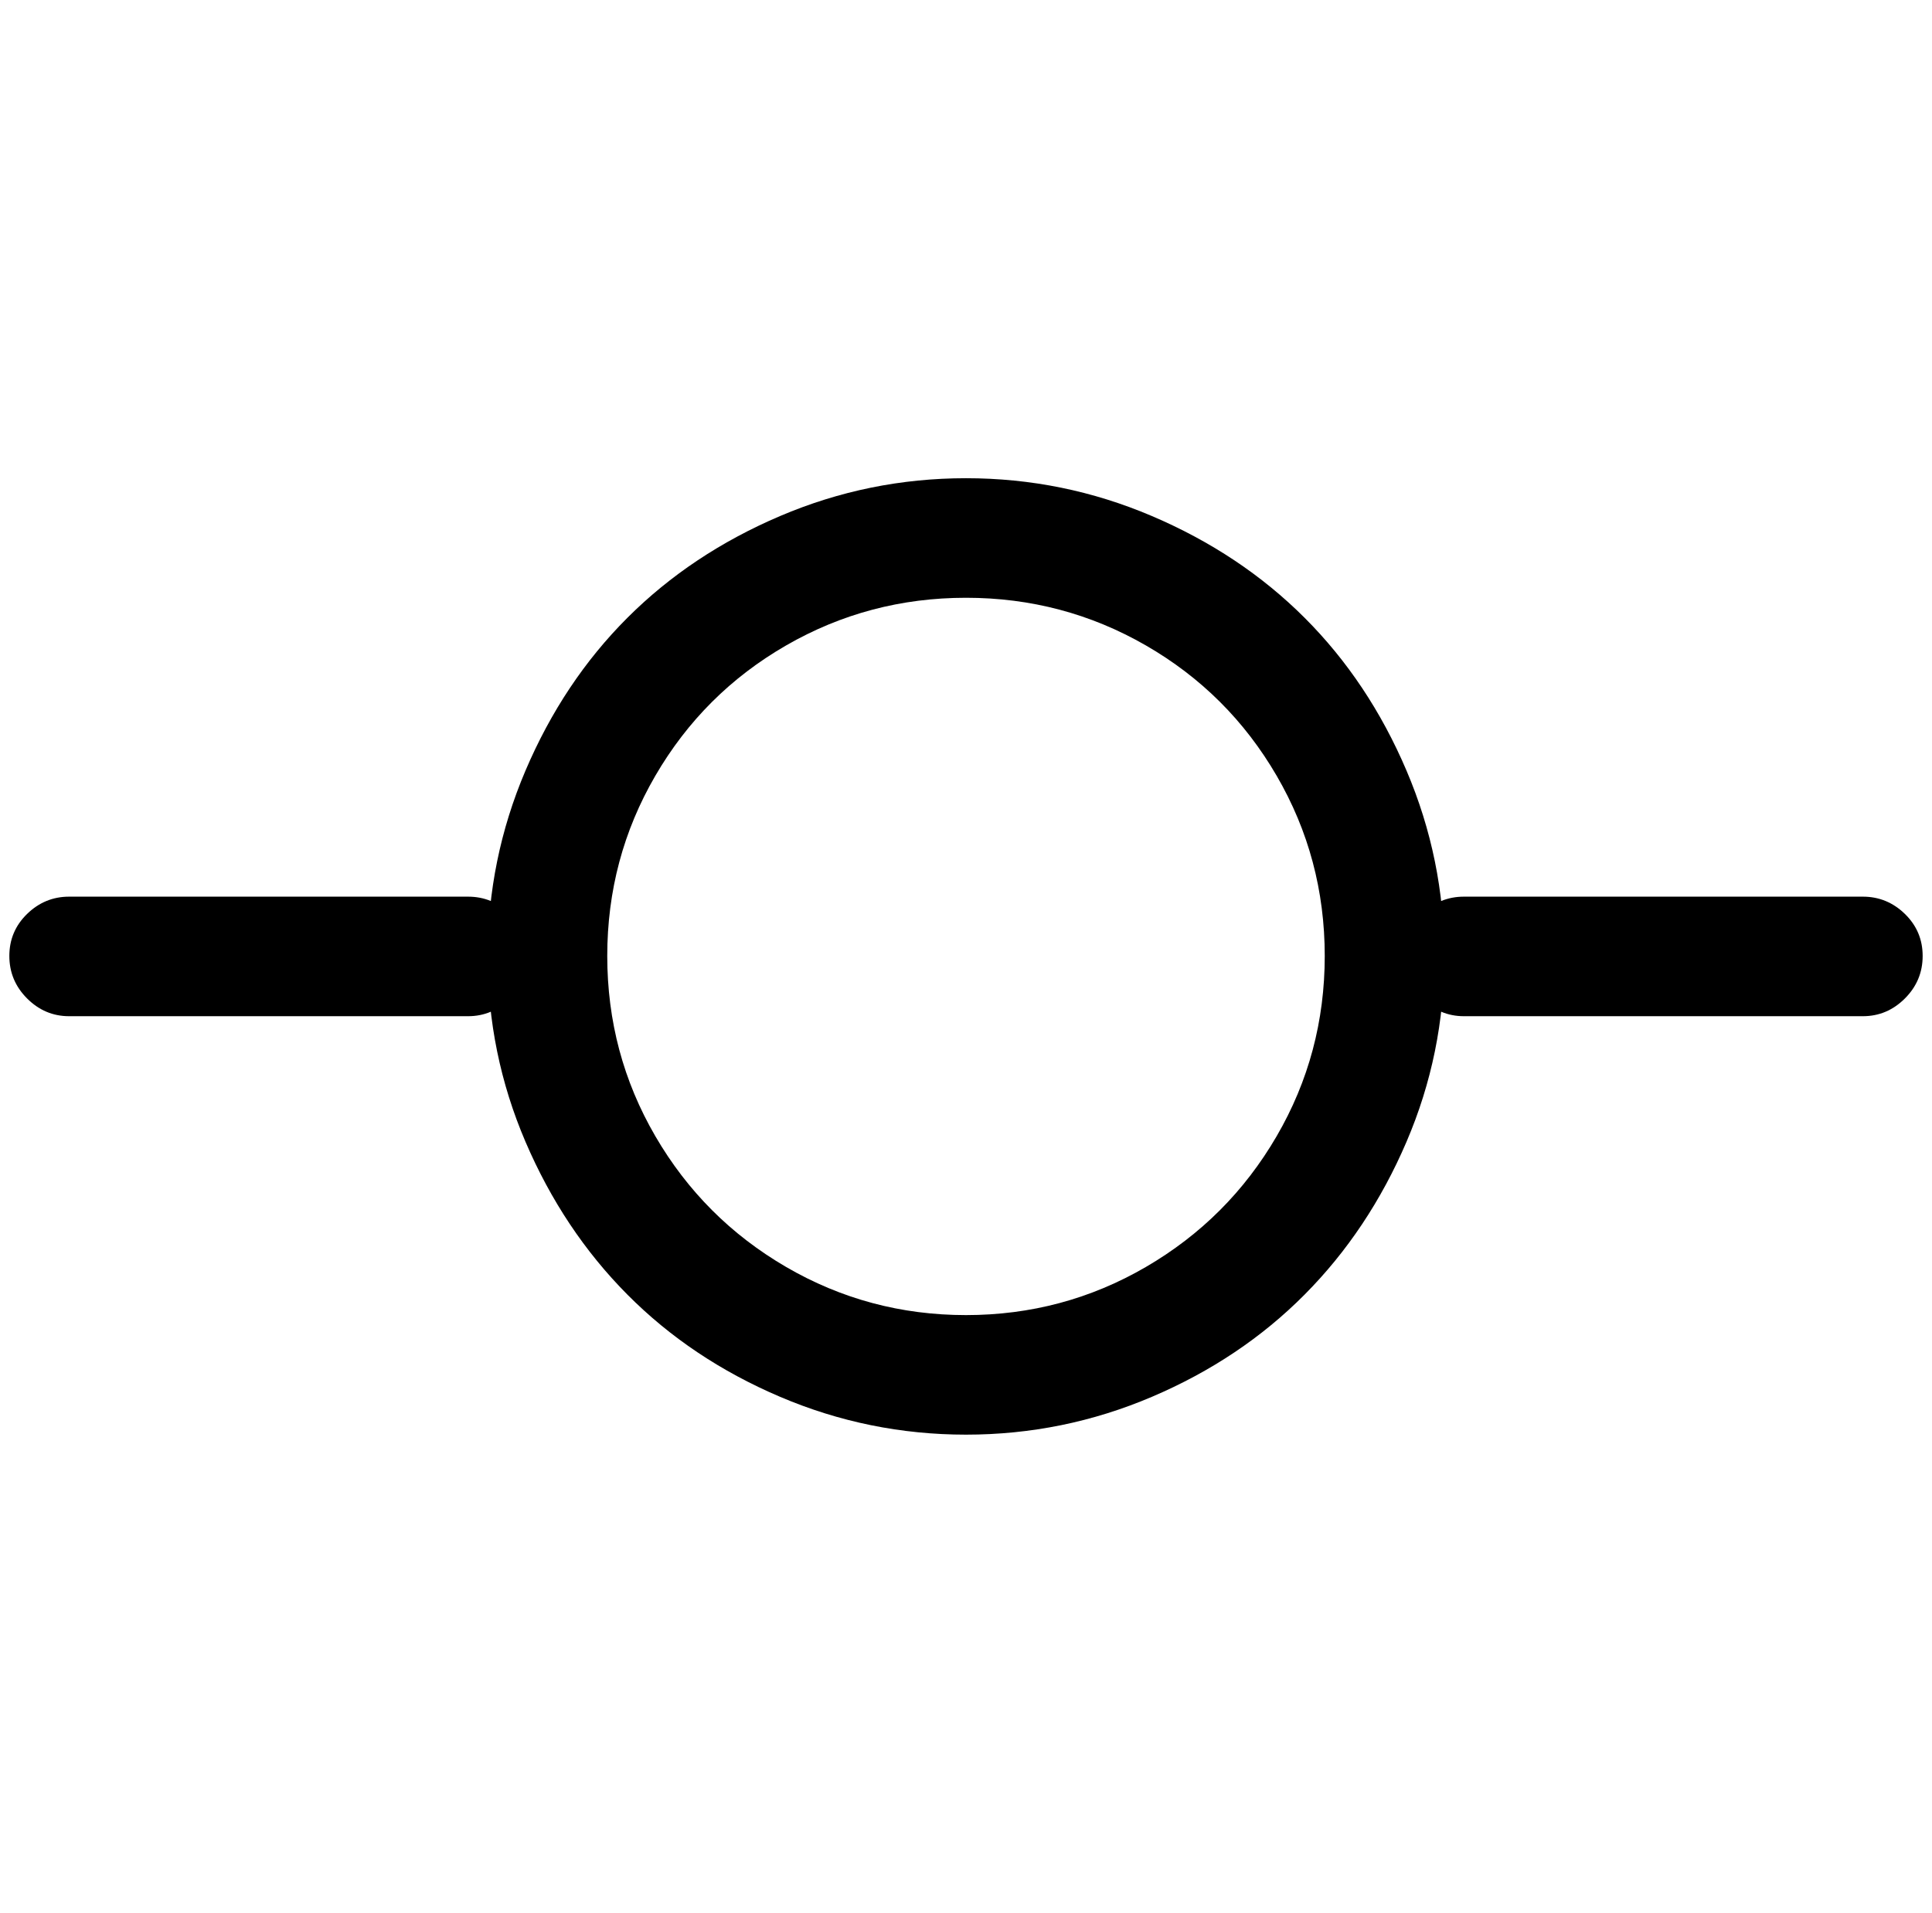 <?xml version="1.0" standalone="no"?>
<!DOCTYPE svg PUBLIC "-//W3C//DTD SVG 1.1//EN" "http://www.w3.org/Graphics/SVG/1.1/DTD/svg11.dtd" >
<svg xmlns="http://www.w3.org/2000/svg" xmlns:xlink="http://www.w3.org/1999/xlink" version="1.1" viewBox="-10 0 2068 2048">
   <path fill="currentColor"
d="M0 1023.5q0 -26.5 19 -45t45 -18.5h427q26 0 45 18.5t19 45t-19 45.5t-45 19h-427q-26 0 -45 -19t-19 -45.5zM1493 1023.5q0 -26.5 19 -45t45 -18.5h427q26 0 45 18.5t19 45t-19 45.5t-45 19h-427q-26 0 -45 -19t-19 -45.5zM1024 1536q-104 0 -199 -40.5t-163.5 -109.5
t-109 -163.5t-40.5 -198.5t40.5 -199t109 -163.5t163.5 -109t199 -40.5t199 40.5t163.5 109t109 163.5t40.5 199t-40.5 198.5t-109 163.5t-163.5 109.5t-199 40.5zM1024 1408q104 0 192.5 -51.5t140 -140t51.5 -193t-51.5 -193t-140 -139.5t-192.5 -51t-192.5 51t-140 139.5
t-51.5 193t51.5 193t140 140t192.5 51.5z" />
</svg>
